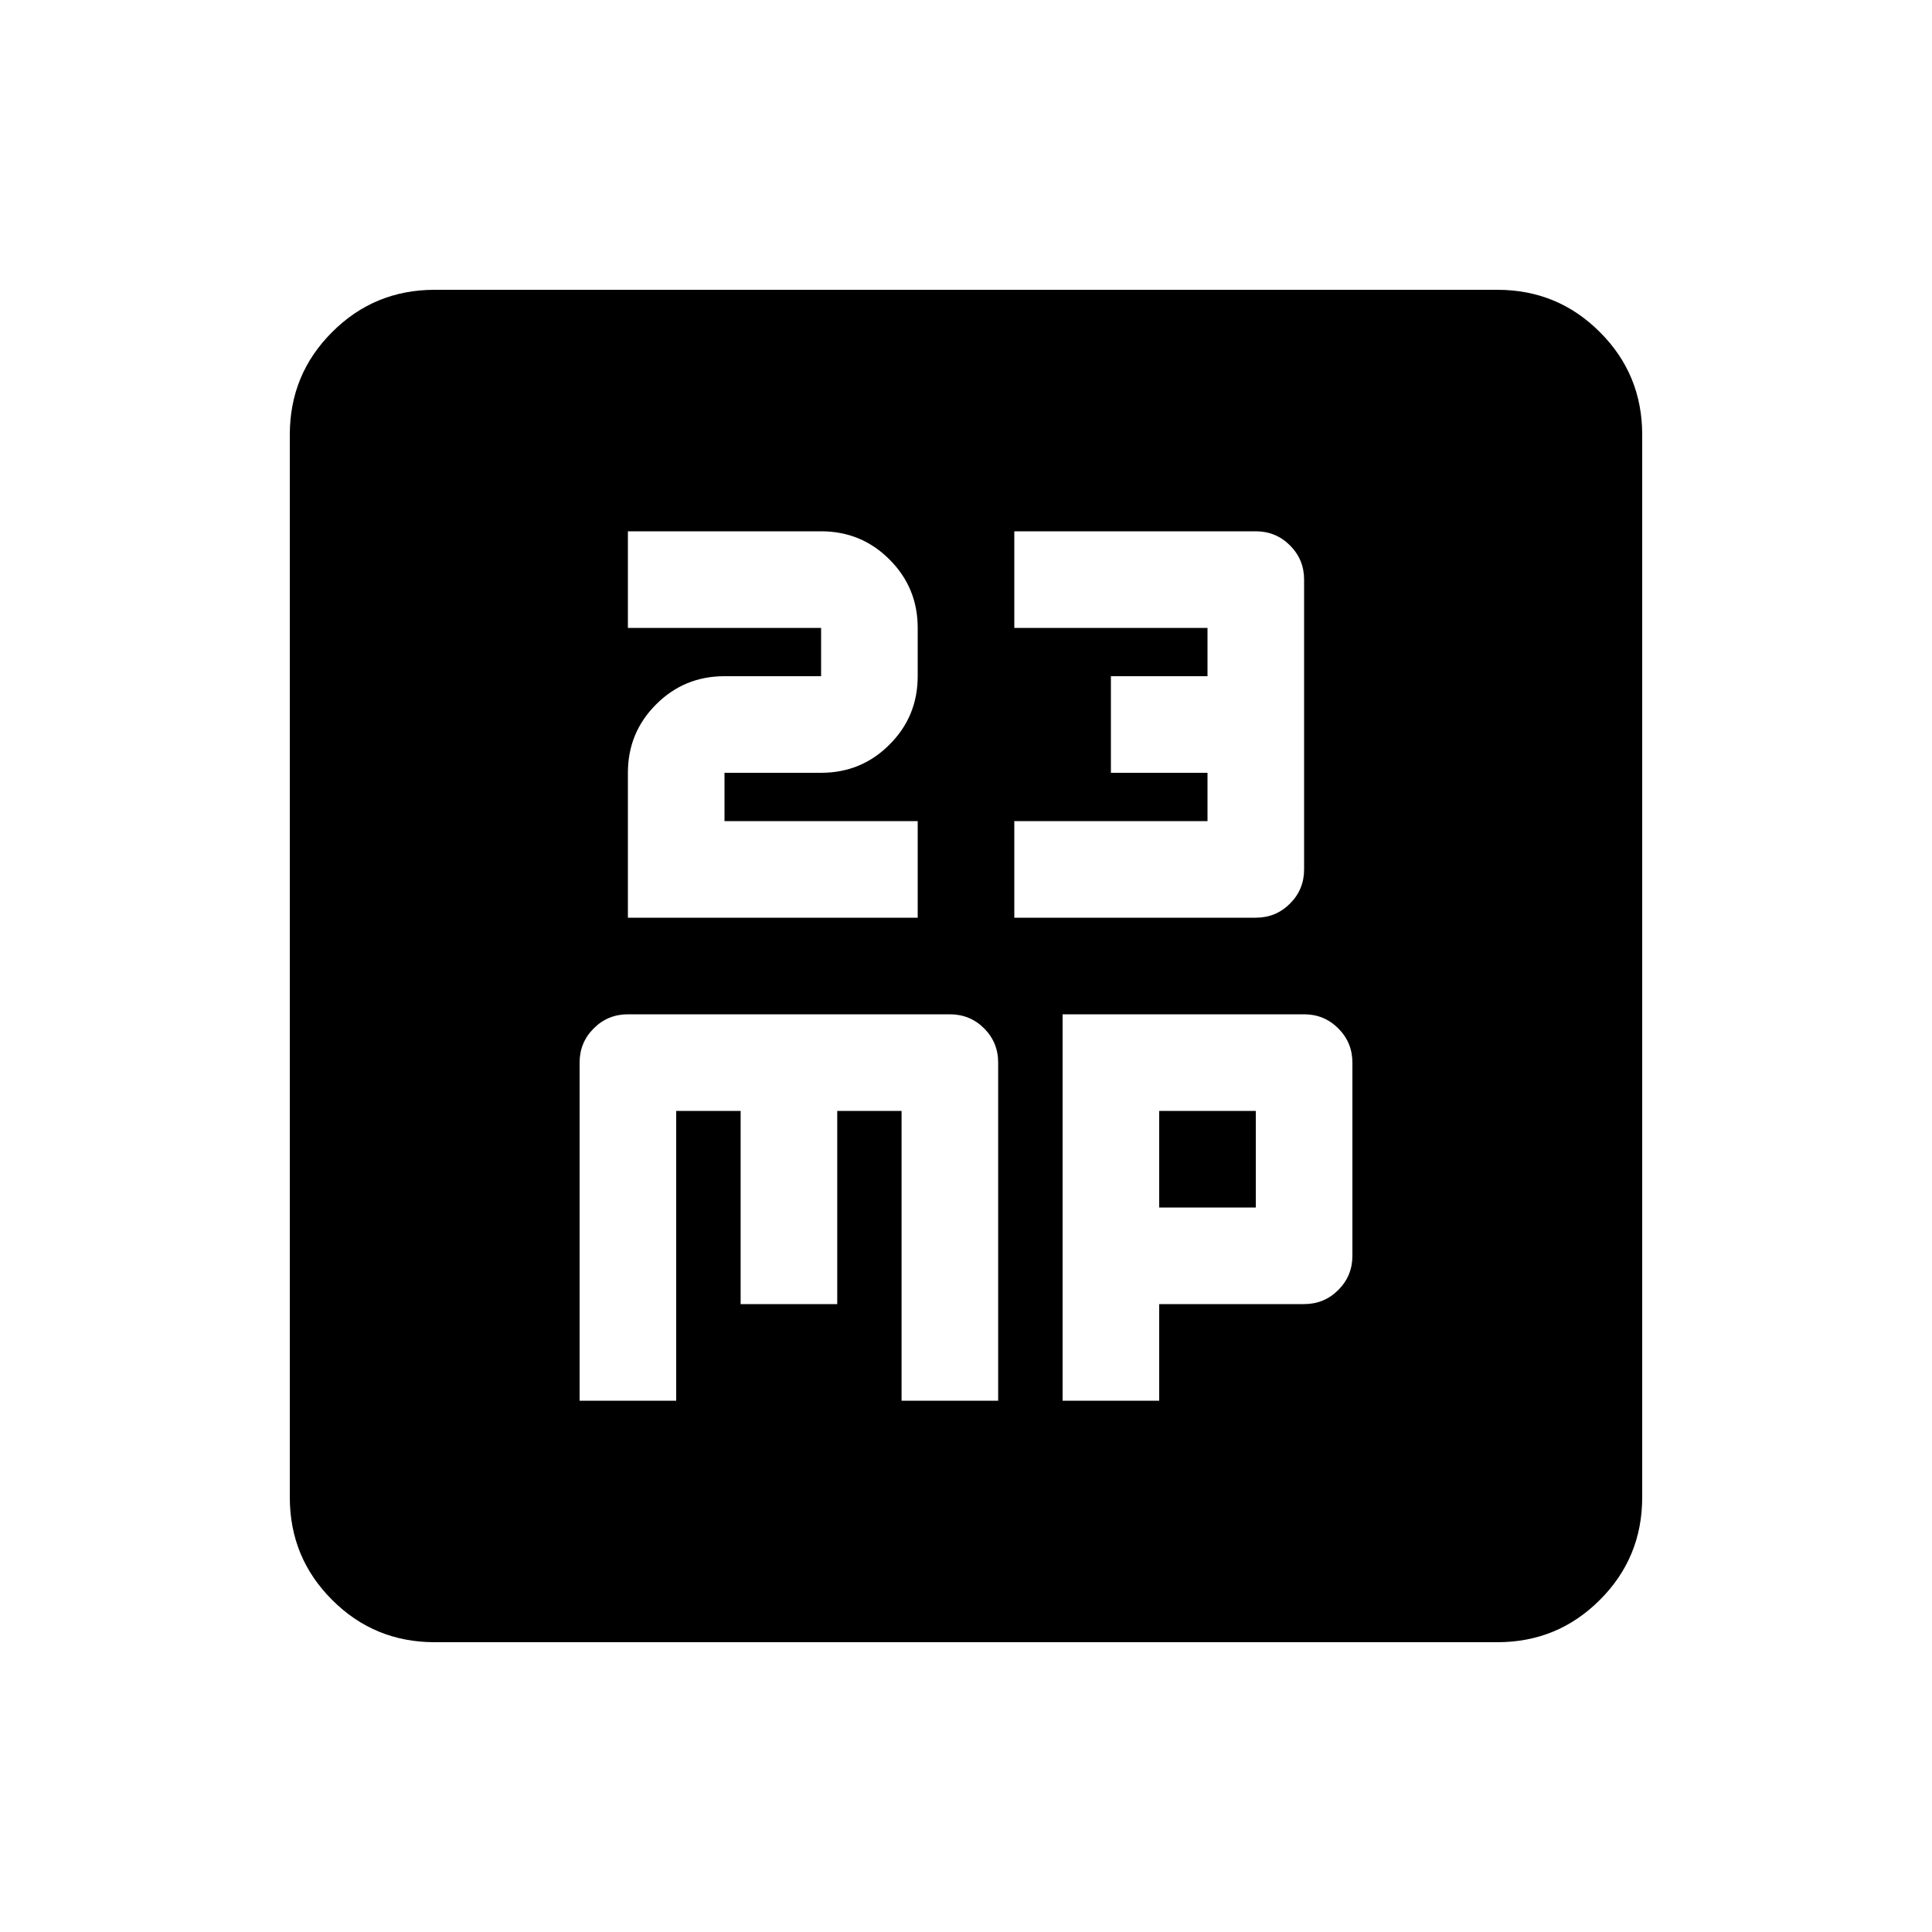 <svg xmlns="http://www.w3.org/2000/svg" height="20" width="20"><path d="M6.5 9.5h3v-1h-2V8h1q.417 0 .708-.292Q9.5 7.417 9.5 7v-.5q0-.417-.292-.708Q8.917 5.5 8.5 5.5h-2v1h2V7h-1q-.417 0-.708.292Q6.5 7.583 6.5 8Zm4 0H13q.208 0 .354-.146T13.5 9V6q0-.208-.146-.354T13 5.5h-2.5v1h2V7h-1v1h1v.5h-2Zm-4.5 5h1v-3h.667v2h1v-2h.666v3h1V11q0-.208-.145-.354-.146-.146-.355-.146H6.5q-.208 0-.354.146T6 11Zm5 0h1v-1h1.5q.208 0 .354-.146T14 13v-2q0-.208-.146-.354T13.5 10.5H11Zm1-2v-1h1v1ZM4.5 17q-.625 0-1.062-.438Q3 16.125 3 15.5v-11q0-.625.438-1.062Q3.875 3 4.5 3h11q.625 0 1.062.438Q17 3.875 17 4.5v11q0 .625-.438 1.062Q16.125 17 15.5 17Z"/></svg>
